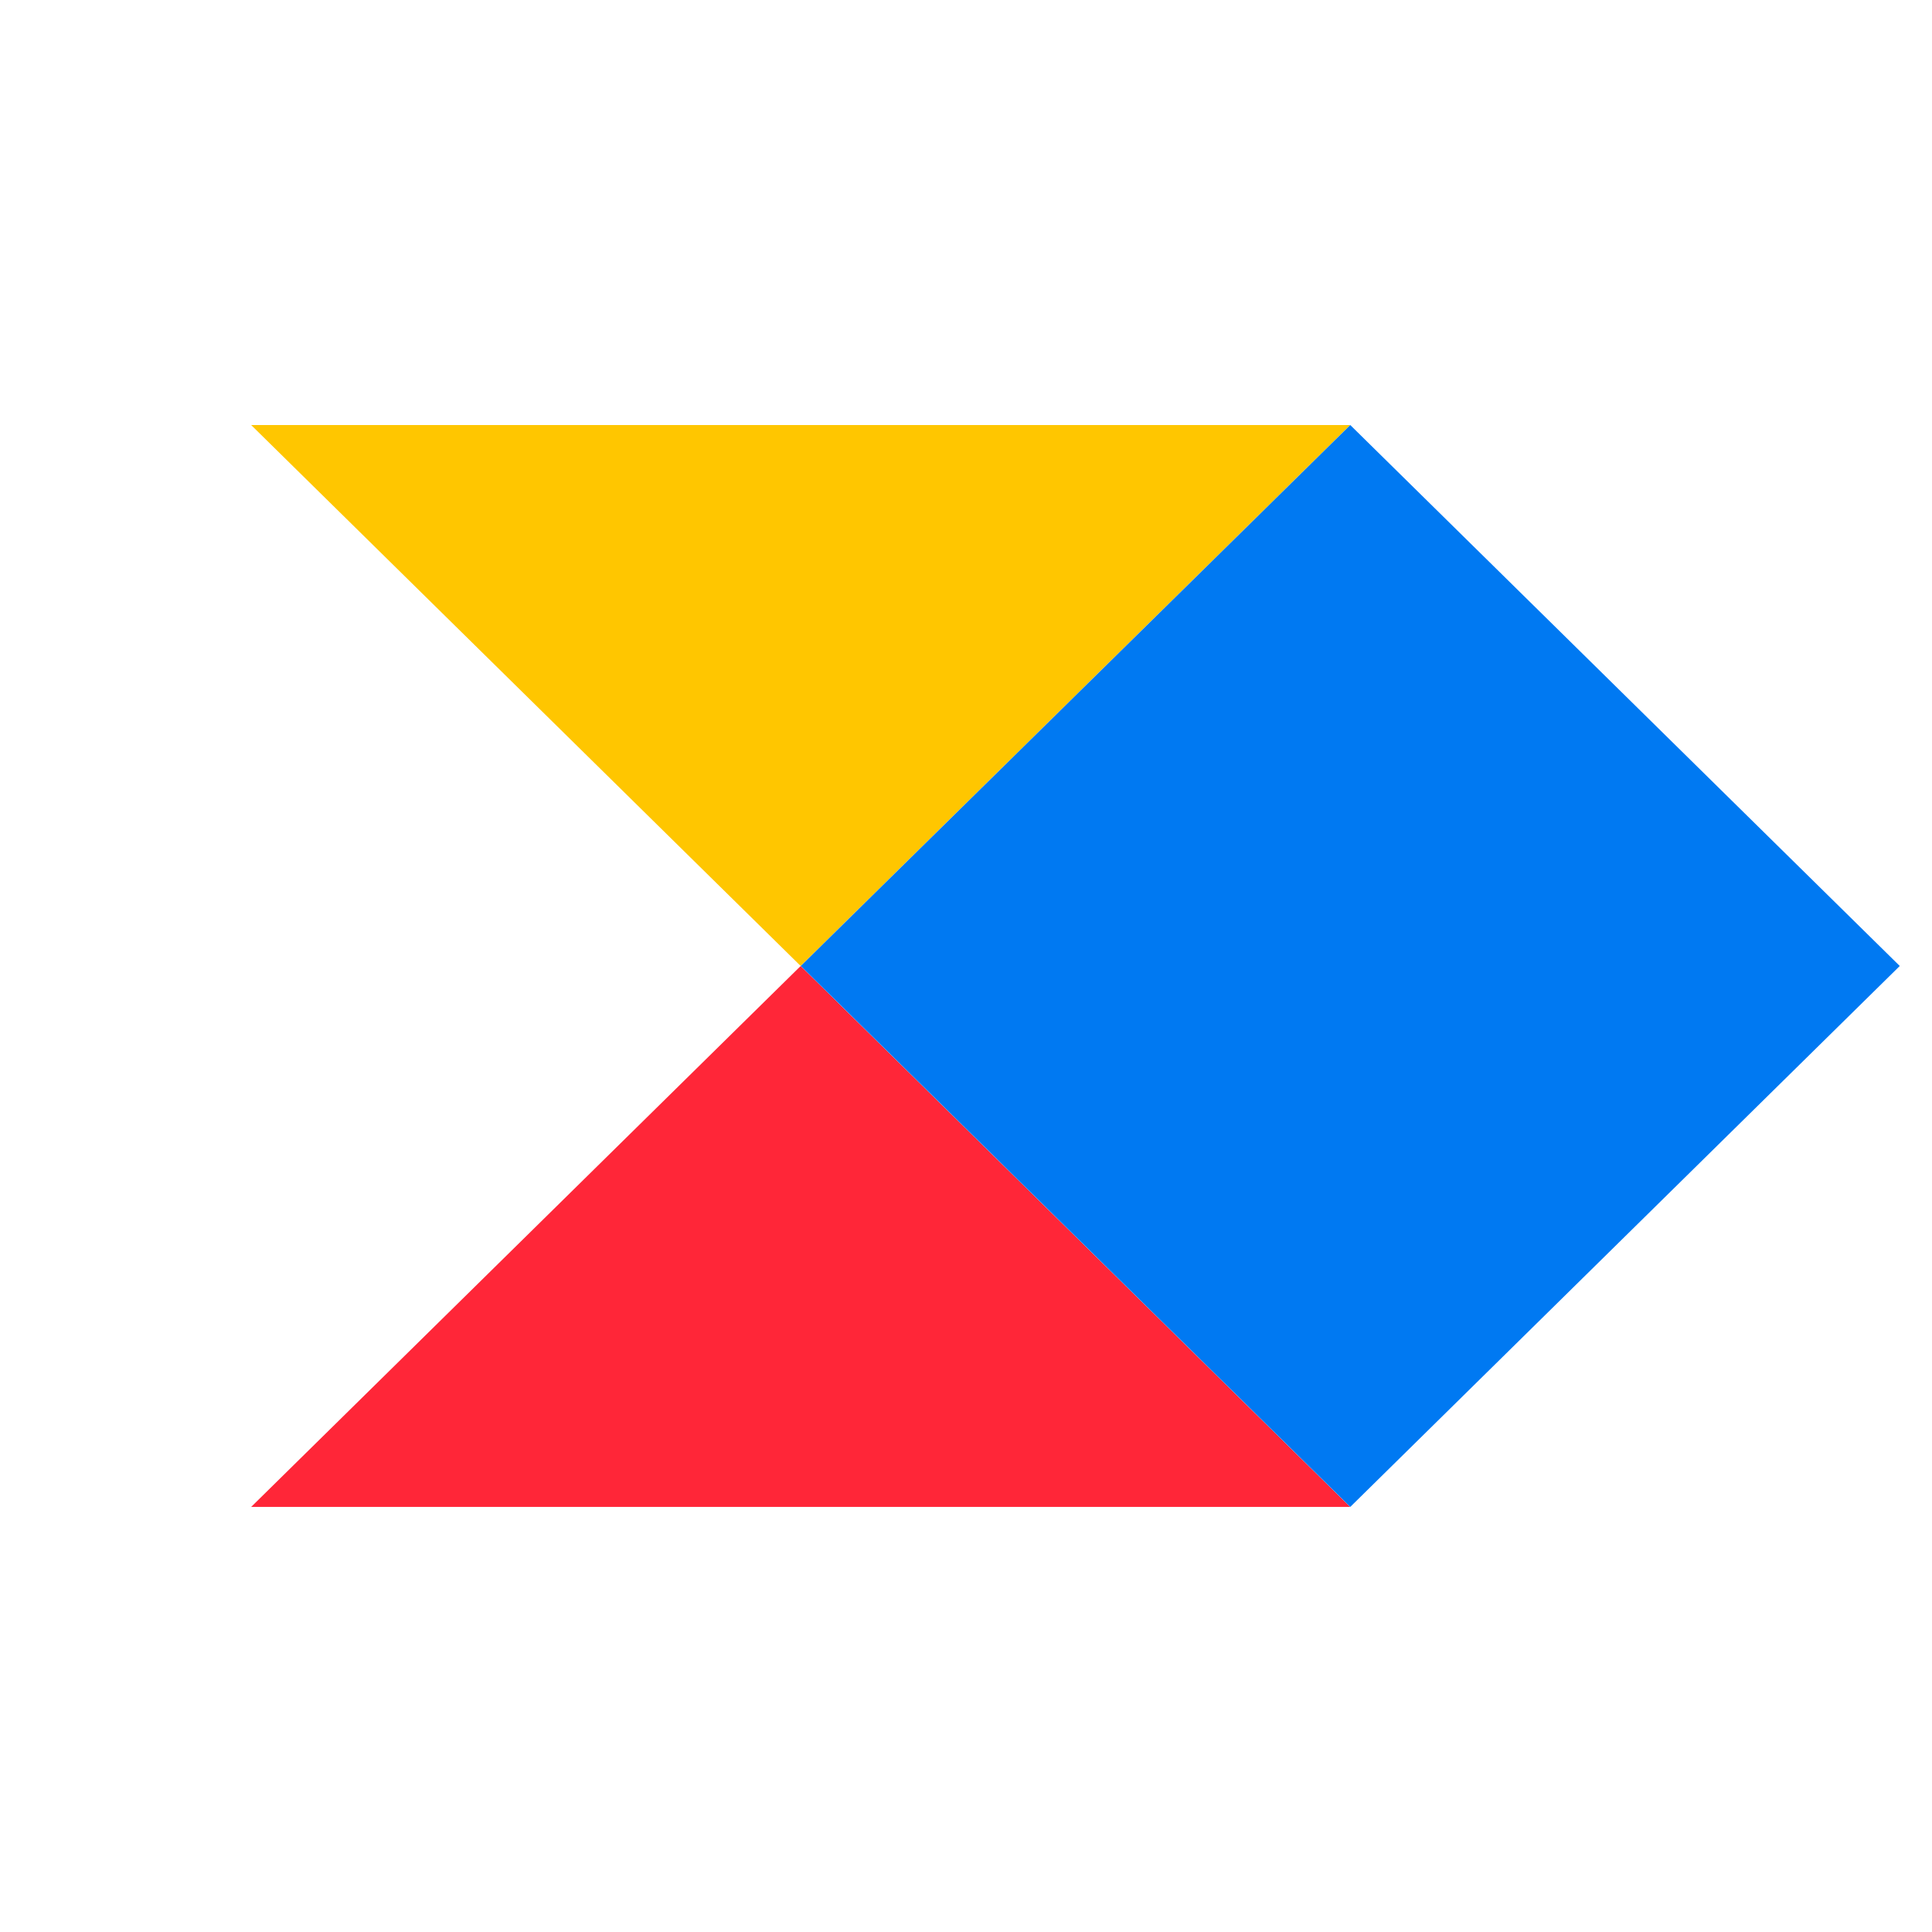 <?xml version="1.0" encoding="UTF-8"?>
<!-- Uploaded to: SVG Repo, www.svgrepo.com, Generator: SVG Repo Mixer Tools -->
<svg viewBox="0 0 300 300" version="1.1" xmlns="http://www.w3.org/2000/svg" xmlns:xlink="http://www.w3.org/1999/xlink"
    preserveAspectRatio="xMidYMid">
    <g>
        <polygon fill="#FF2638" points="124.327 149.997 209.654 233.993 39 233.993" />
        <polygon fill="#FFC600" points="39 66 124.327 149.997 209.654 66" />
        <polygon fill="#0079F2"
            points="124.341 149.997 209.668 233.993 294.995 149.997 209.668 66" />
    </g>
</svg>